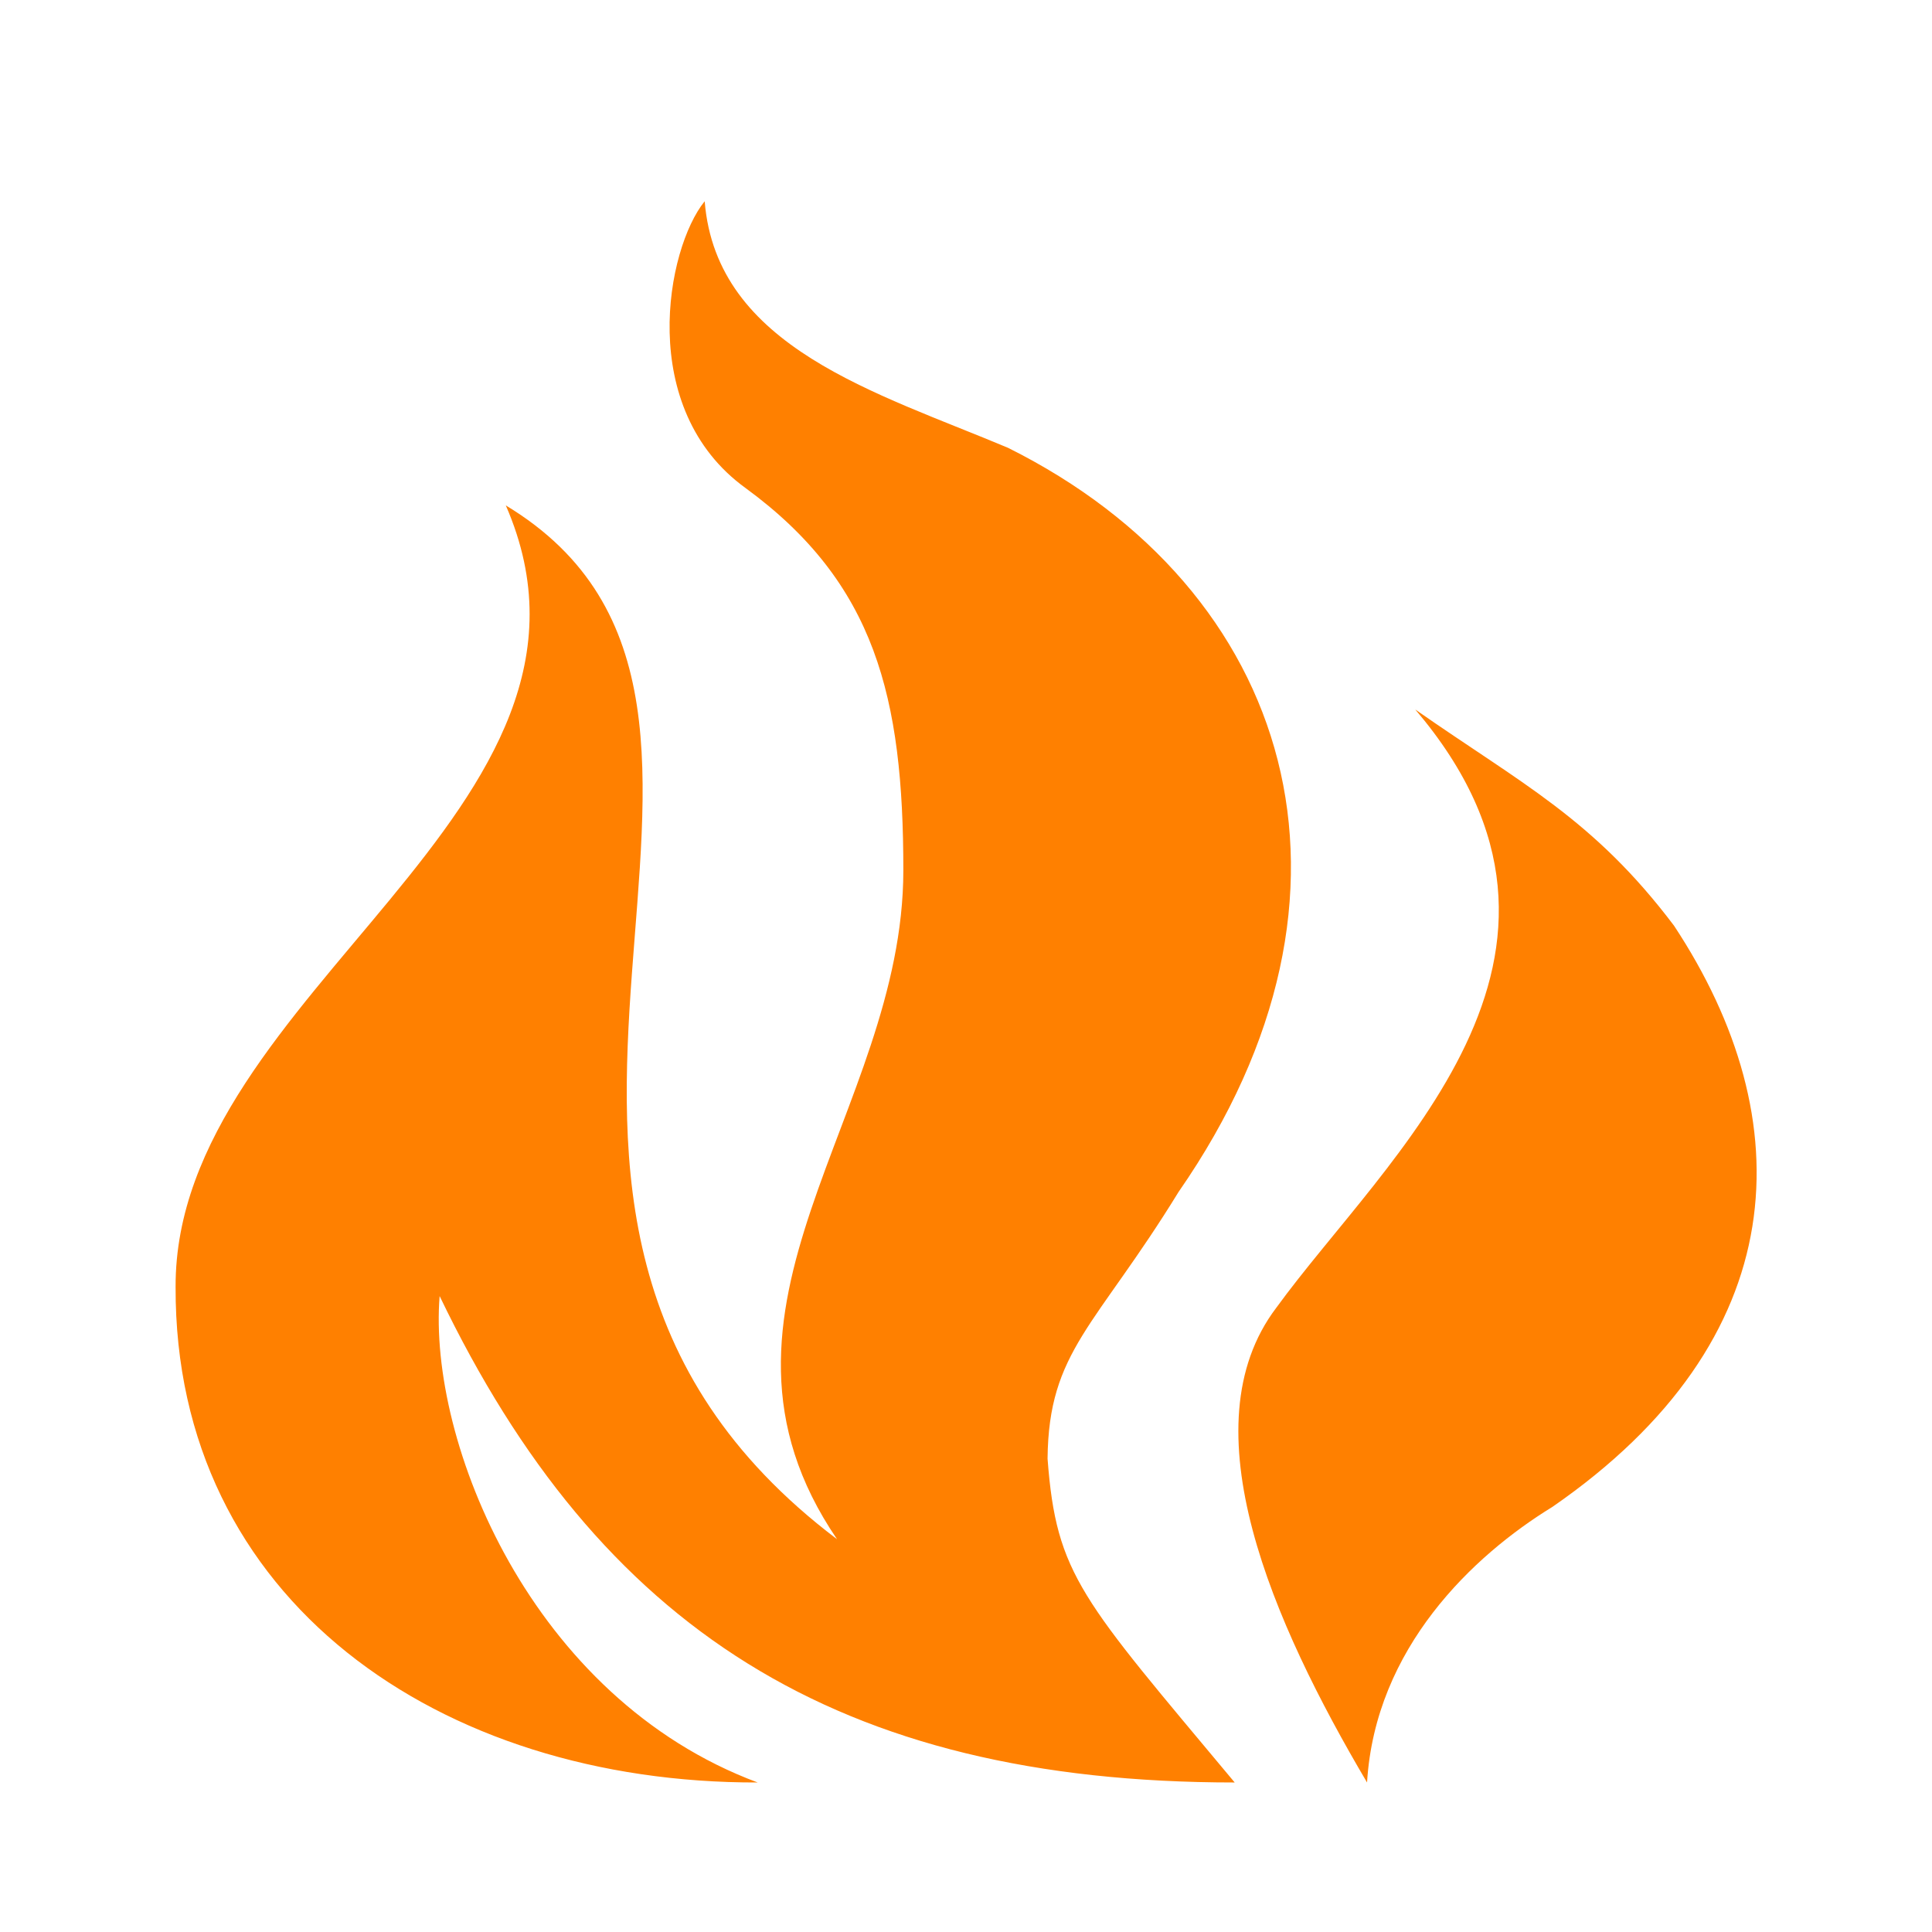 <svg xmlns="http://www.w3.org/2000/svg" viewBox="0 0 22 22"><g><g style="fill:#ff8000;fill-opacity:1;stroke:none"><path style="stroke-width:.562" d="m 5.878 1036.76 c -0.337 0.415 -0.609 1.836 0.364 2.539 1.15 0.842 1.396 1.853 1.396 3.384 0 2.154 -1.982 3.878 -0.587 5.923 -3.896 -2.945 0.03 -7.364 -2.933 -9.154 1.173 2.692 -2.933 4.307 -2.924 6.92 -0.01 2.772 2.337 4.394 5.154 4.388 -2.01 -0.749 -2.92 -3.02 -2.816 -4.307 1.411 2.936 3.52 4.307 7.04 4.307 -1.357 -1.626 -1.579 -1.832 -1.657 -2.867 0.009 -0.955 0.426 -1.167 1.16 -2.362 1.845 -2.657 1 -5.338 -1.51 -6.589 -1.164 -0.49 -2.581 -0.888 -2.686 -2.182 z m 6.293 4.499 c 1.861 2.186 -0.259 3.96 -1.231 5.298 -0.797 1.052 -0.03 2.791 0.804 4.203 0.073 -1.193 0.94 -2.01 1.641 -2.44 2.147 -1.483 2.216 -3.422 1.077 -5.147 -0.715 -0.947 -1.347 -1.254 -2.291 -1.914" transform="matrix(1 0 0 1 0 -1030.86) matrix(1.286 0 0 1.286 0.464 -300.12)"/></g></g></svg>